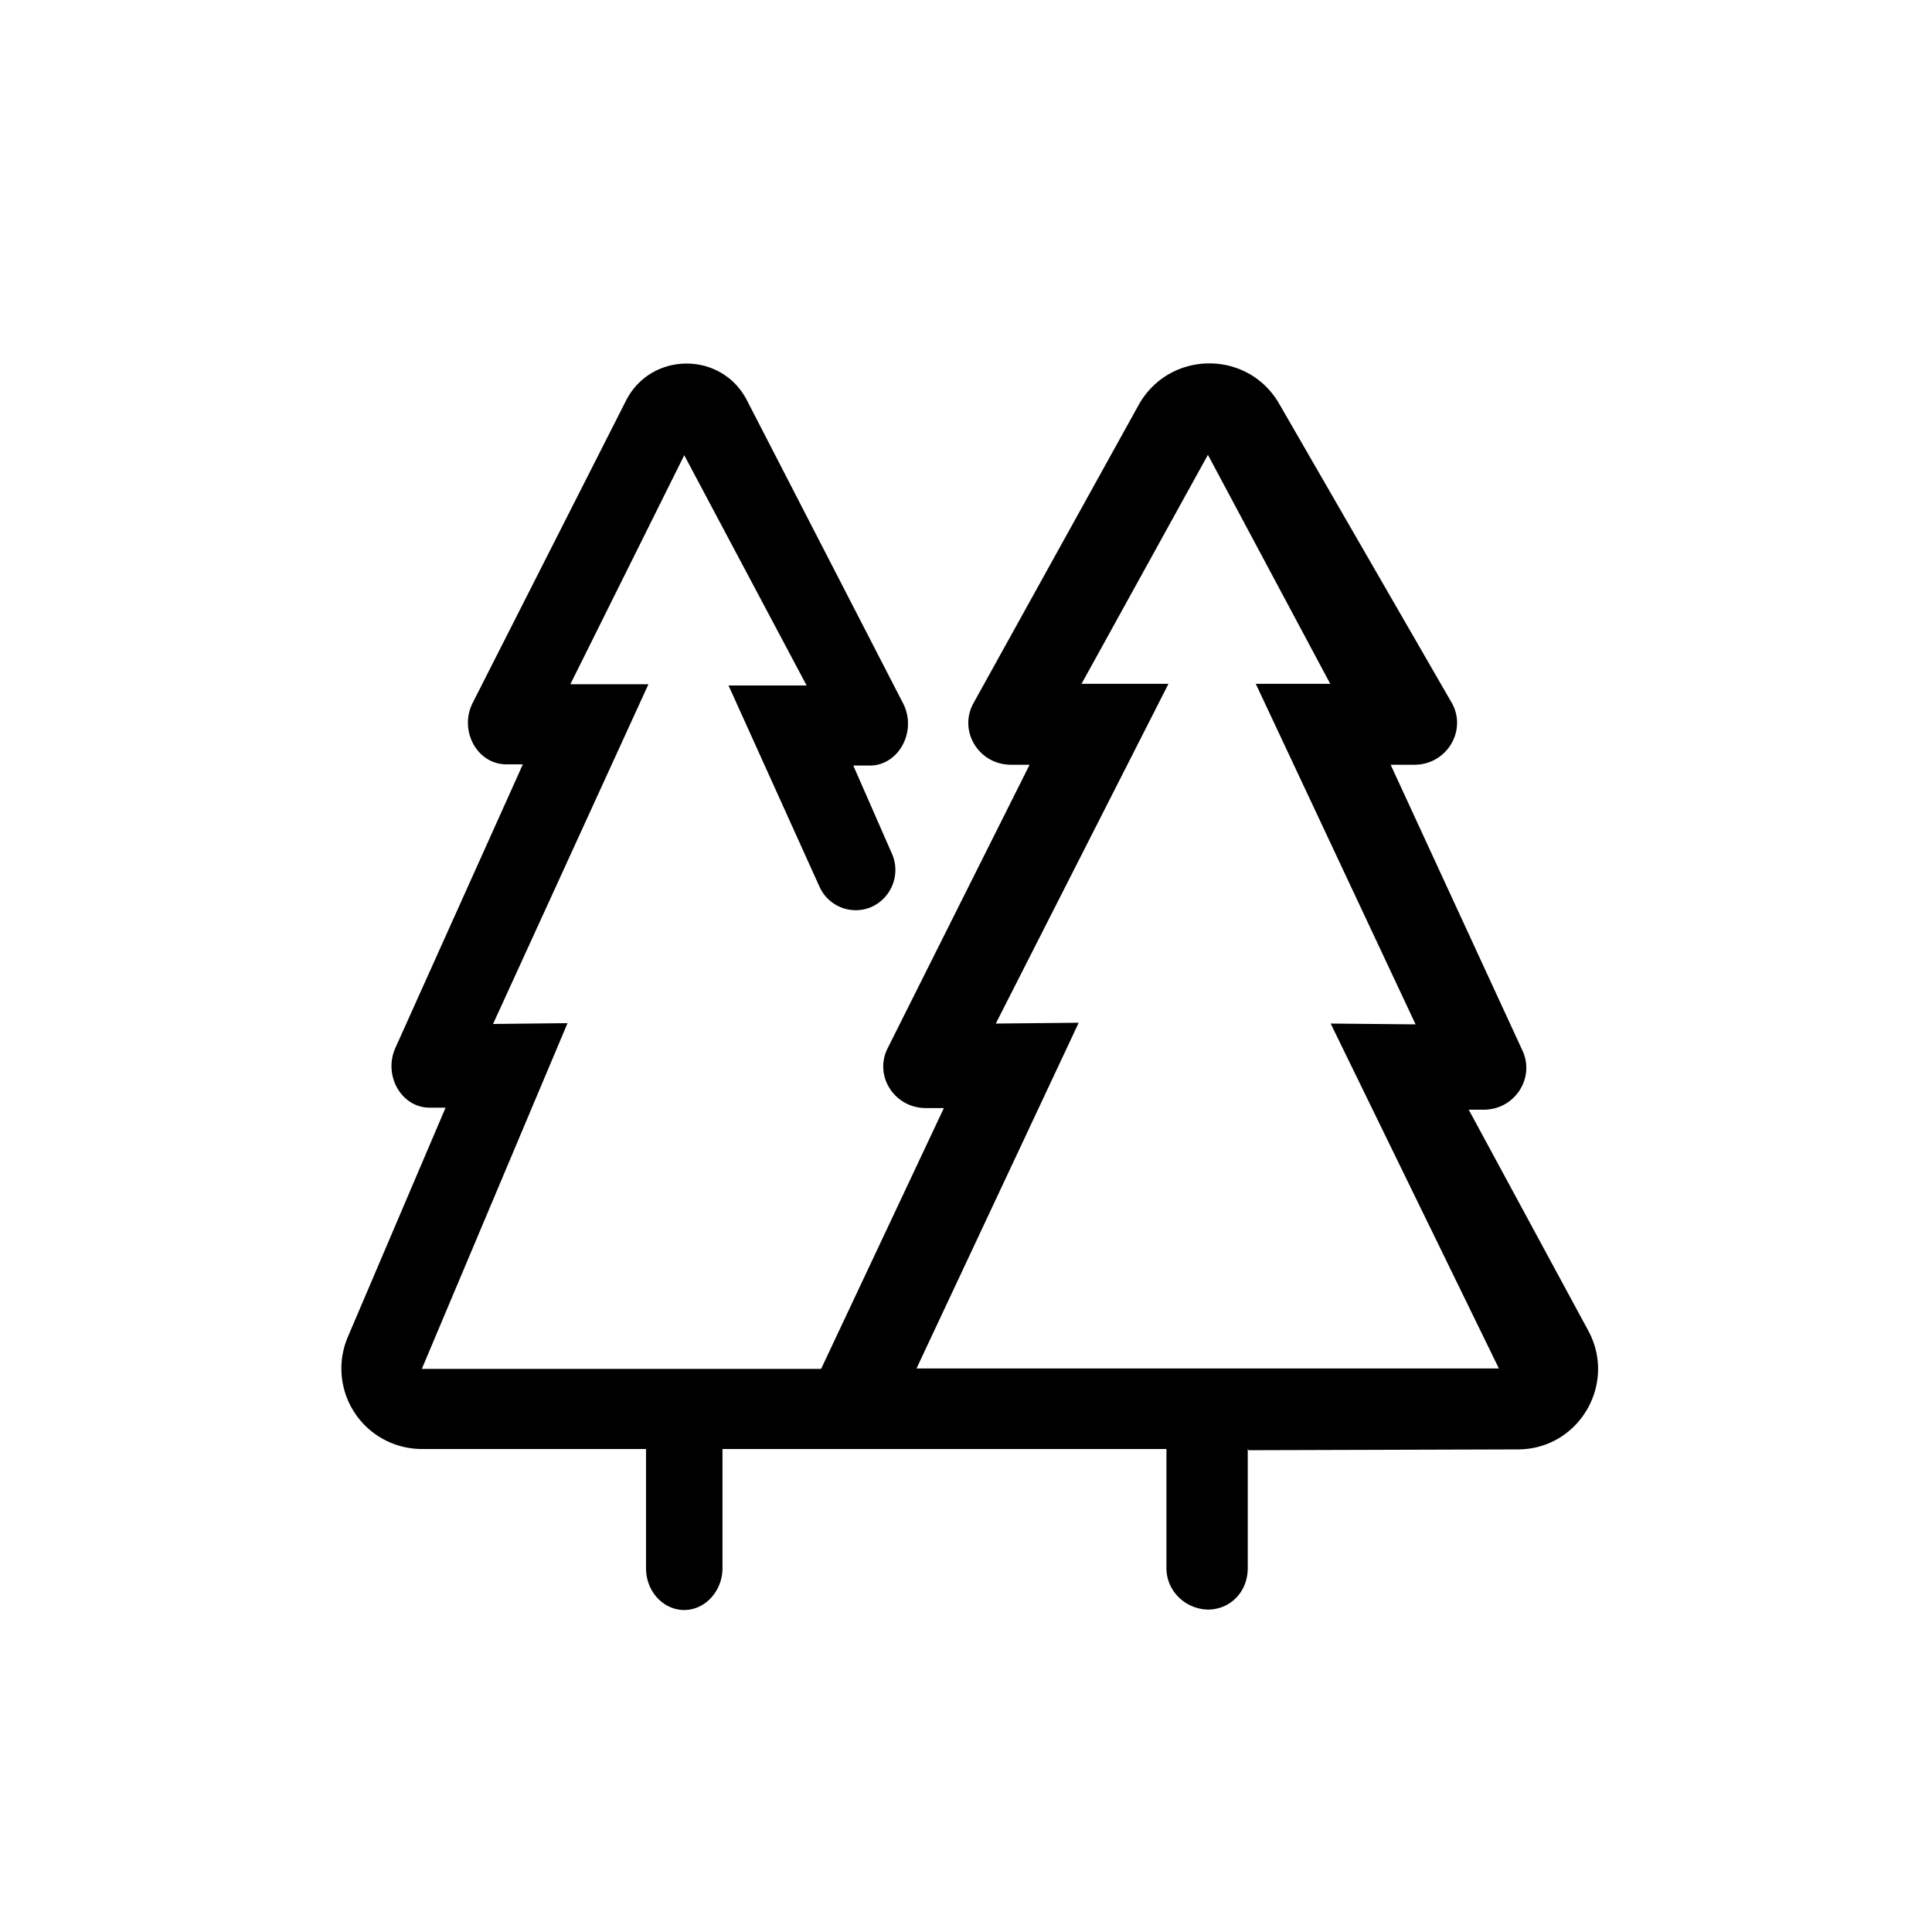 <svg xmlns="http://www.w3.org/2000/svg" viewBox="0 0 48 48"><title>Kerstbomen</title><path d="M30 40h.04H30Zm1-4v2.96c0 .57-.41 1.02-.98 1.03-.58-.01-1.04-.47-1.04-1.03V36H17.95v2.96c0 .57-.43 1.04-.95 1.04s-.95-.46-.95-1.04V36h-5.57a2 2 0 0 1-1.84-2.78l2.43-5.7h-.38c-.72.01-1.18-.81-.86-1.5l3.16-7.03h-.41c-.72 0-1.18-.83-.84-1.52l3.81-7.51c.62-1.23 2.38-1.24 3.01-.01l3.89 7.55c.33.69-.13 1.52-.84 1.52h-.41l.96 2.19c.23.52-.02 1.13-.55 1.34a.987.987 0 0 1-1.25-.52l-2.26-5h1.94L17 11.31 14.17 17h1.94l-3.86 8.44 1.85-.02-3.62 8.59h9.92l3.05-6.48h-.43c-.8.01-1.32-.81-.96-1.5L25.58 19h-.46c-.8 0-1.31-.83-.94-1.52l4.11-7.42c.76-1.36 2.71-1.38 3.49-.03l4.27 7.4c.42.69-.09 1.57-.91 1.57h-.59l3.27 7.09c.33.69-.19 1.49-.97 1.48h-.36l2.97 5.49c.72 1.33-.24 2.95-1.75 2.95l-6.69.02Zm6.24-2-4.18-8.57 2.11.02-3.97-8.46h1.85l-3.04-5.69-3.14 5.69h2.16l-4.29 8.44 2.06-.02L22.77 34h14.47Z"/></svg>

